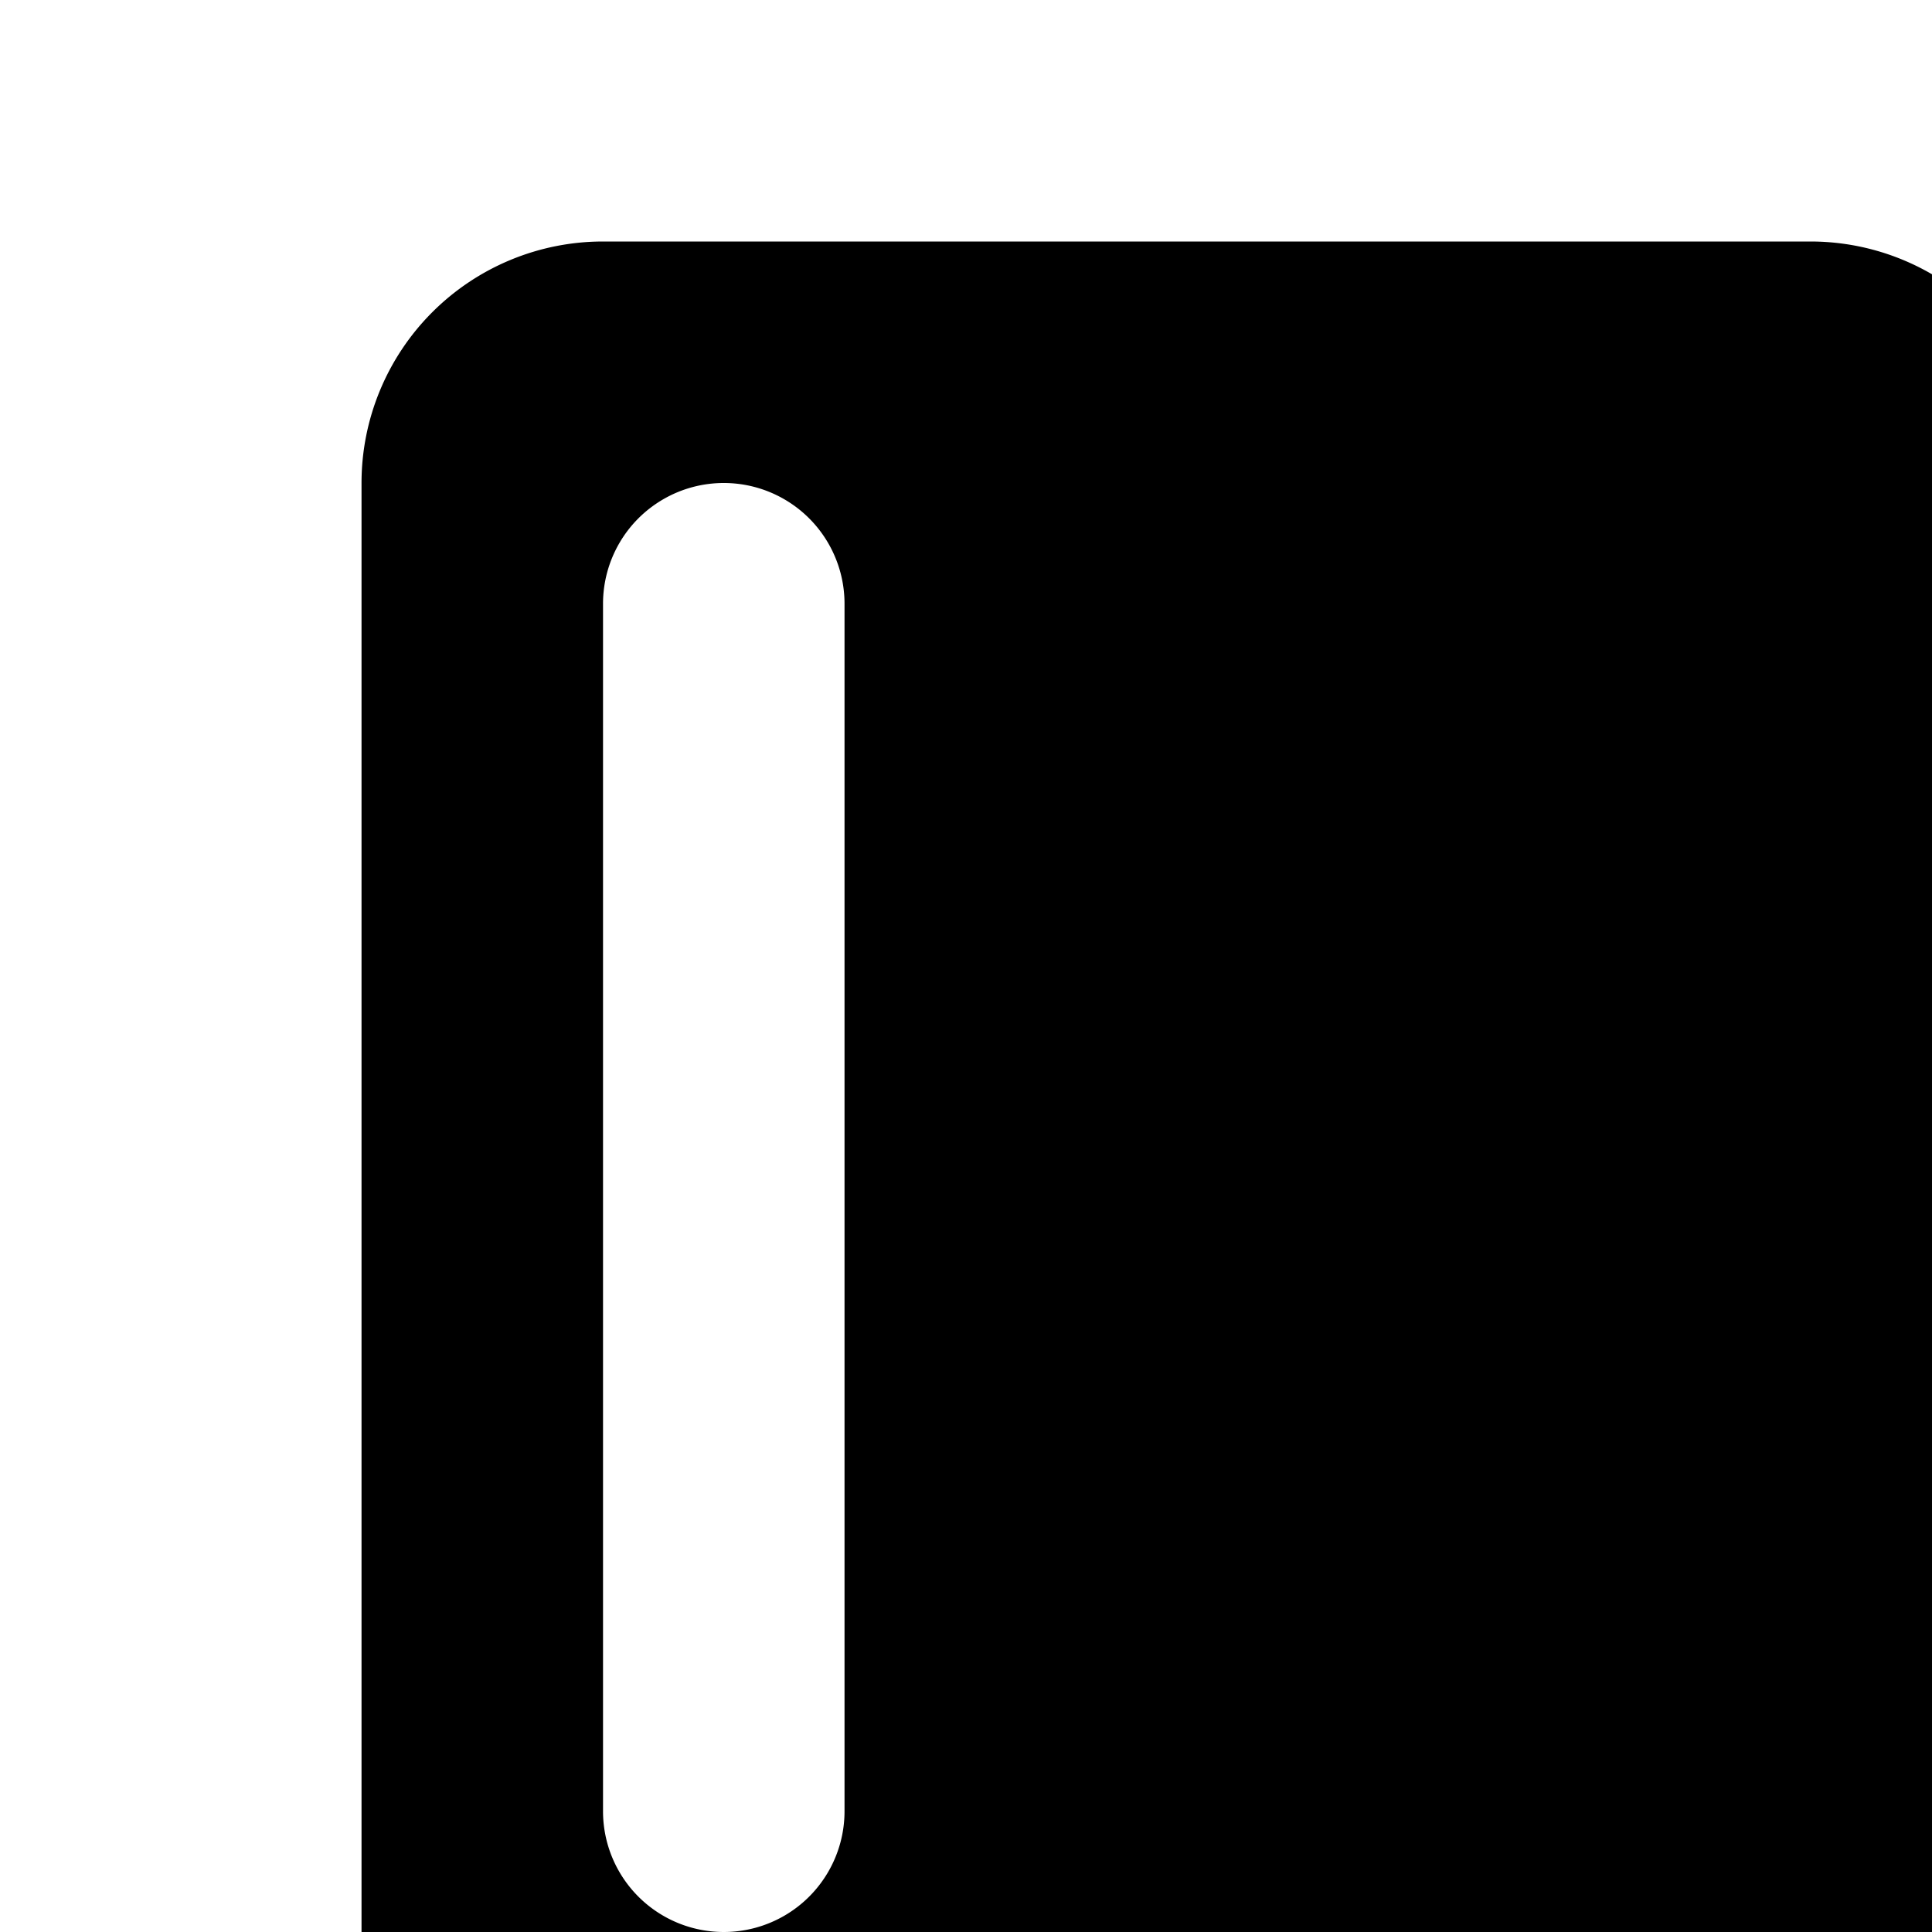 <svg xmlns="http://www.w3.org/2000/svg" viewBox="0 0 16 16"><path d="M17.494 5.03a.551.551 0 0 1-.5-.53V4a2 2 0 0 0-2-2h-10a2 2 0 0 0-2 2v15a3 3 0 0 0 3 3h8a3 3 0 0 0 3-3v-5.5a.551.551 0 0 1 .5-.53 4 4 0 0 0 0-7.94zM6.994 15a1 1 0 0 1-2 0V5a1 1 0 0 1 2 0zm10.496-4.062a.416.416 0 0 1-.495-.438v-3a.416.416 0 0 1 .495-.438 2 2 0 0 1 0 3.876z"/></svg>